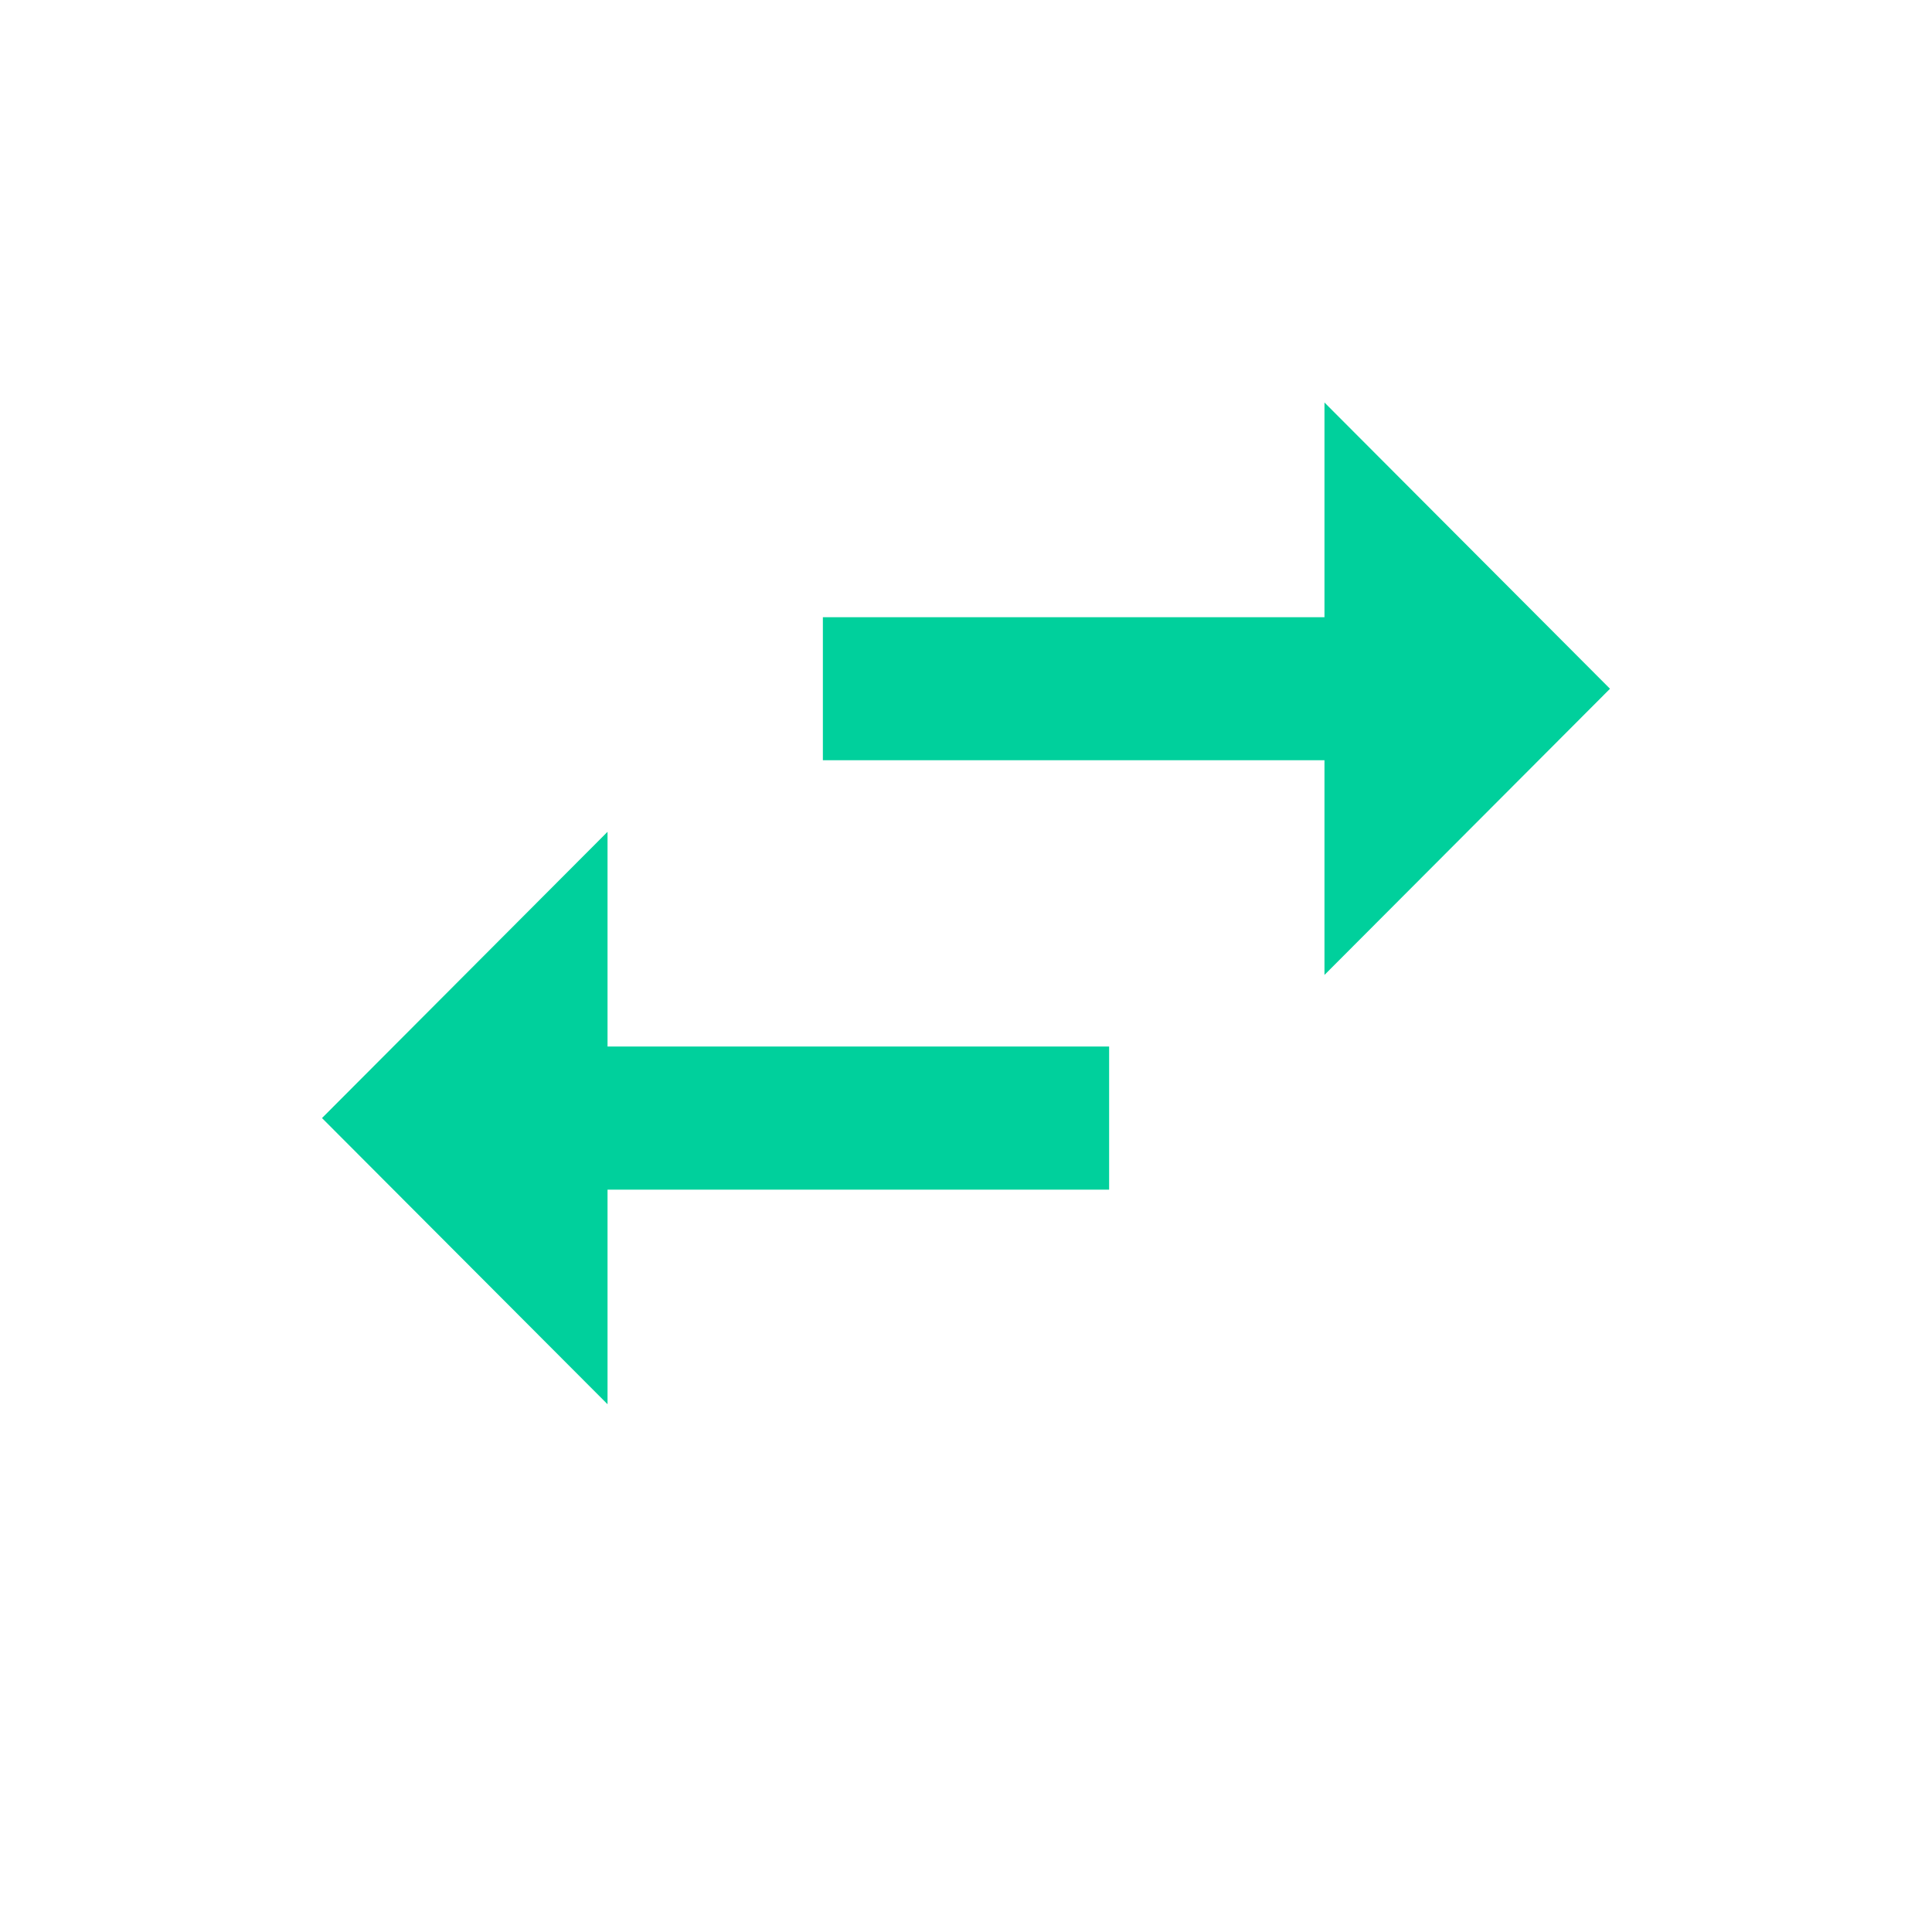 <svg width="24" height="24" viewBox="0 0 24 24" fill="none" xmlns="http://www.w3.org/2000/svg">
<path d="M7.547 10.333L4 13.889L7.547 17.444V14.778H13.778V13H7.547V10.333ZM20 8.556L16.453 5V7.667H10.222V9.444H16.453V12.111L20 8.556Z" fill="#00D09C"/>
</svg>
